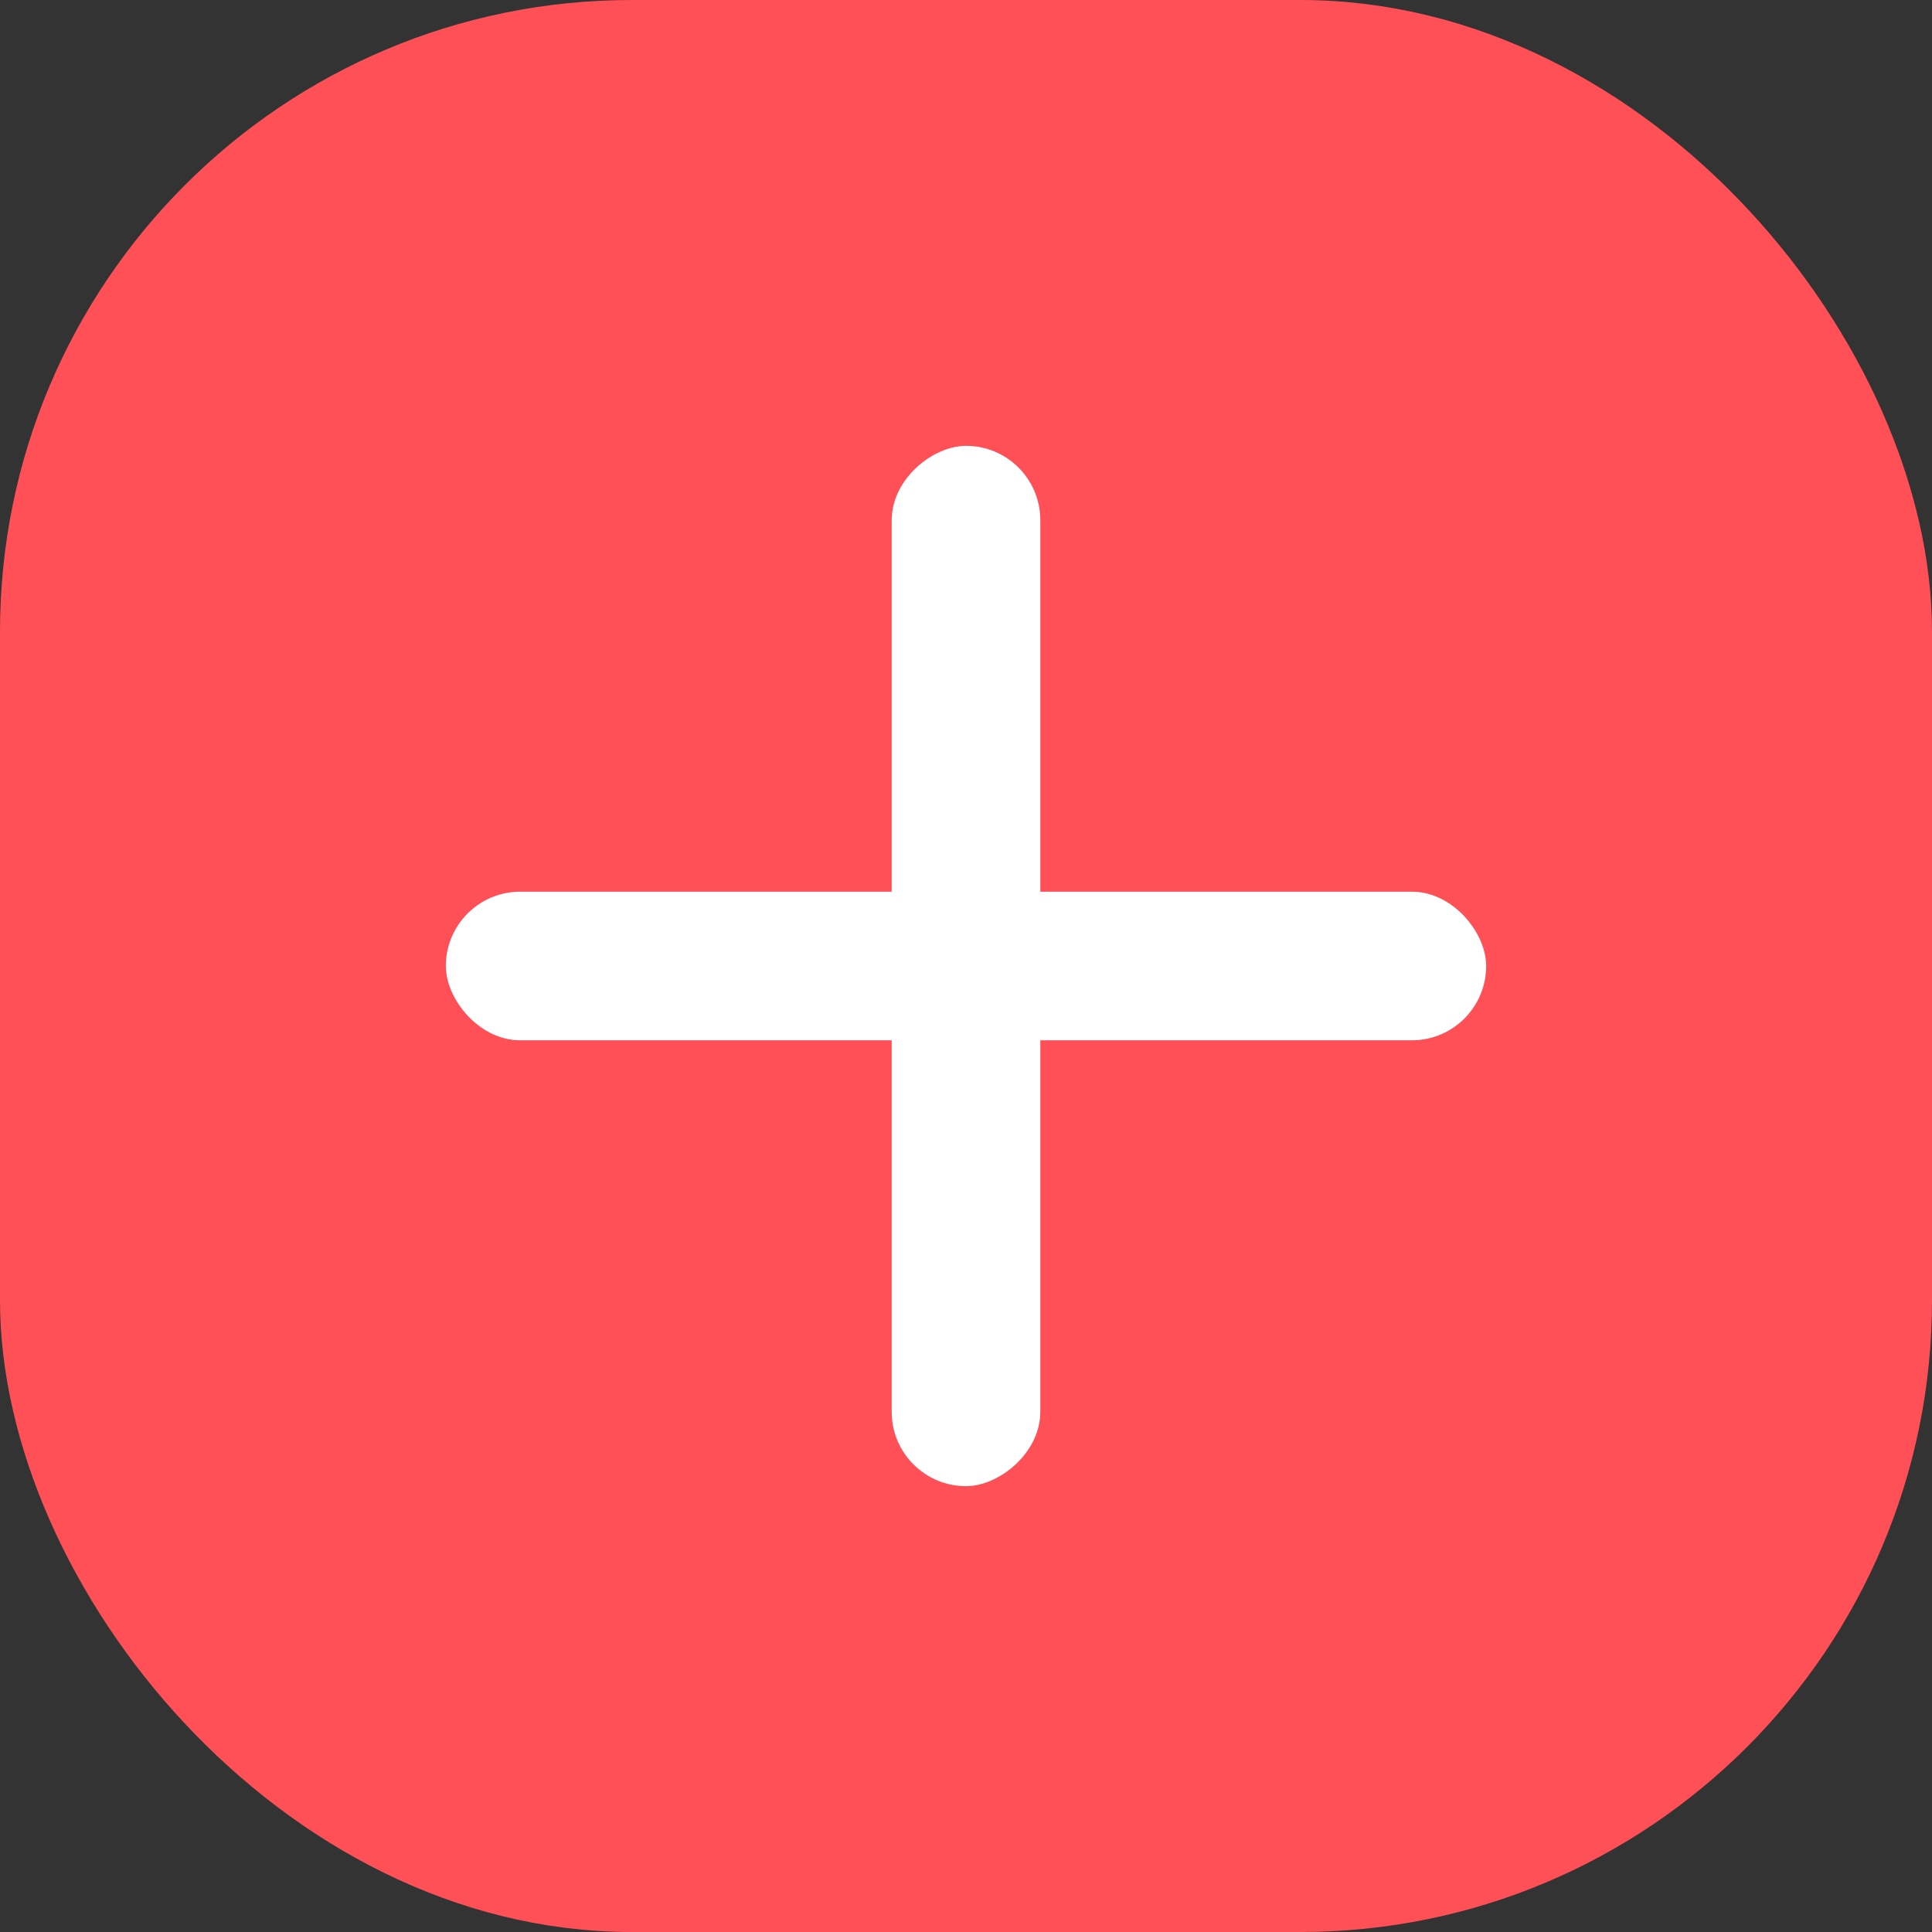 <svg xmlns="http://www.w3.org/2000/svg" width="26" height="26" viewBox="0 0 26 26">
    <rect x="0" y="0" width="26" height="26" fill="#333333" stroke="none"/>
    <g fill="none" fill-rule="evenodd">
        <rect width="25" height="25" x=".5" y=".5" fill="#FF5058" stroke="#FF5058" rx="8"/>
        <rect width="14" height="2" x="6" y="12" fill="#FFF" rx="1"/>
        <rect width="14" height="2" x="6" y="12" fill="#FFF" rx="1" transform="rotate(90 13 13)"/>
    </g>
</svg>
